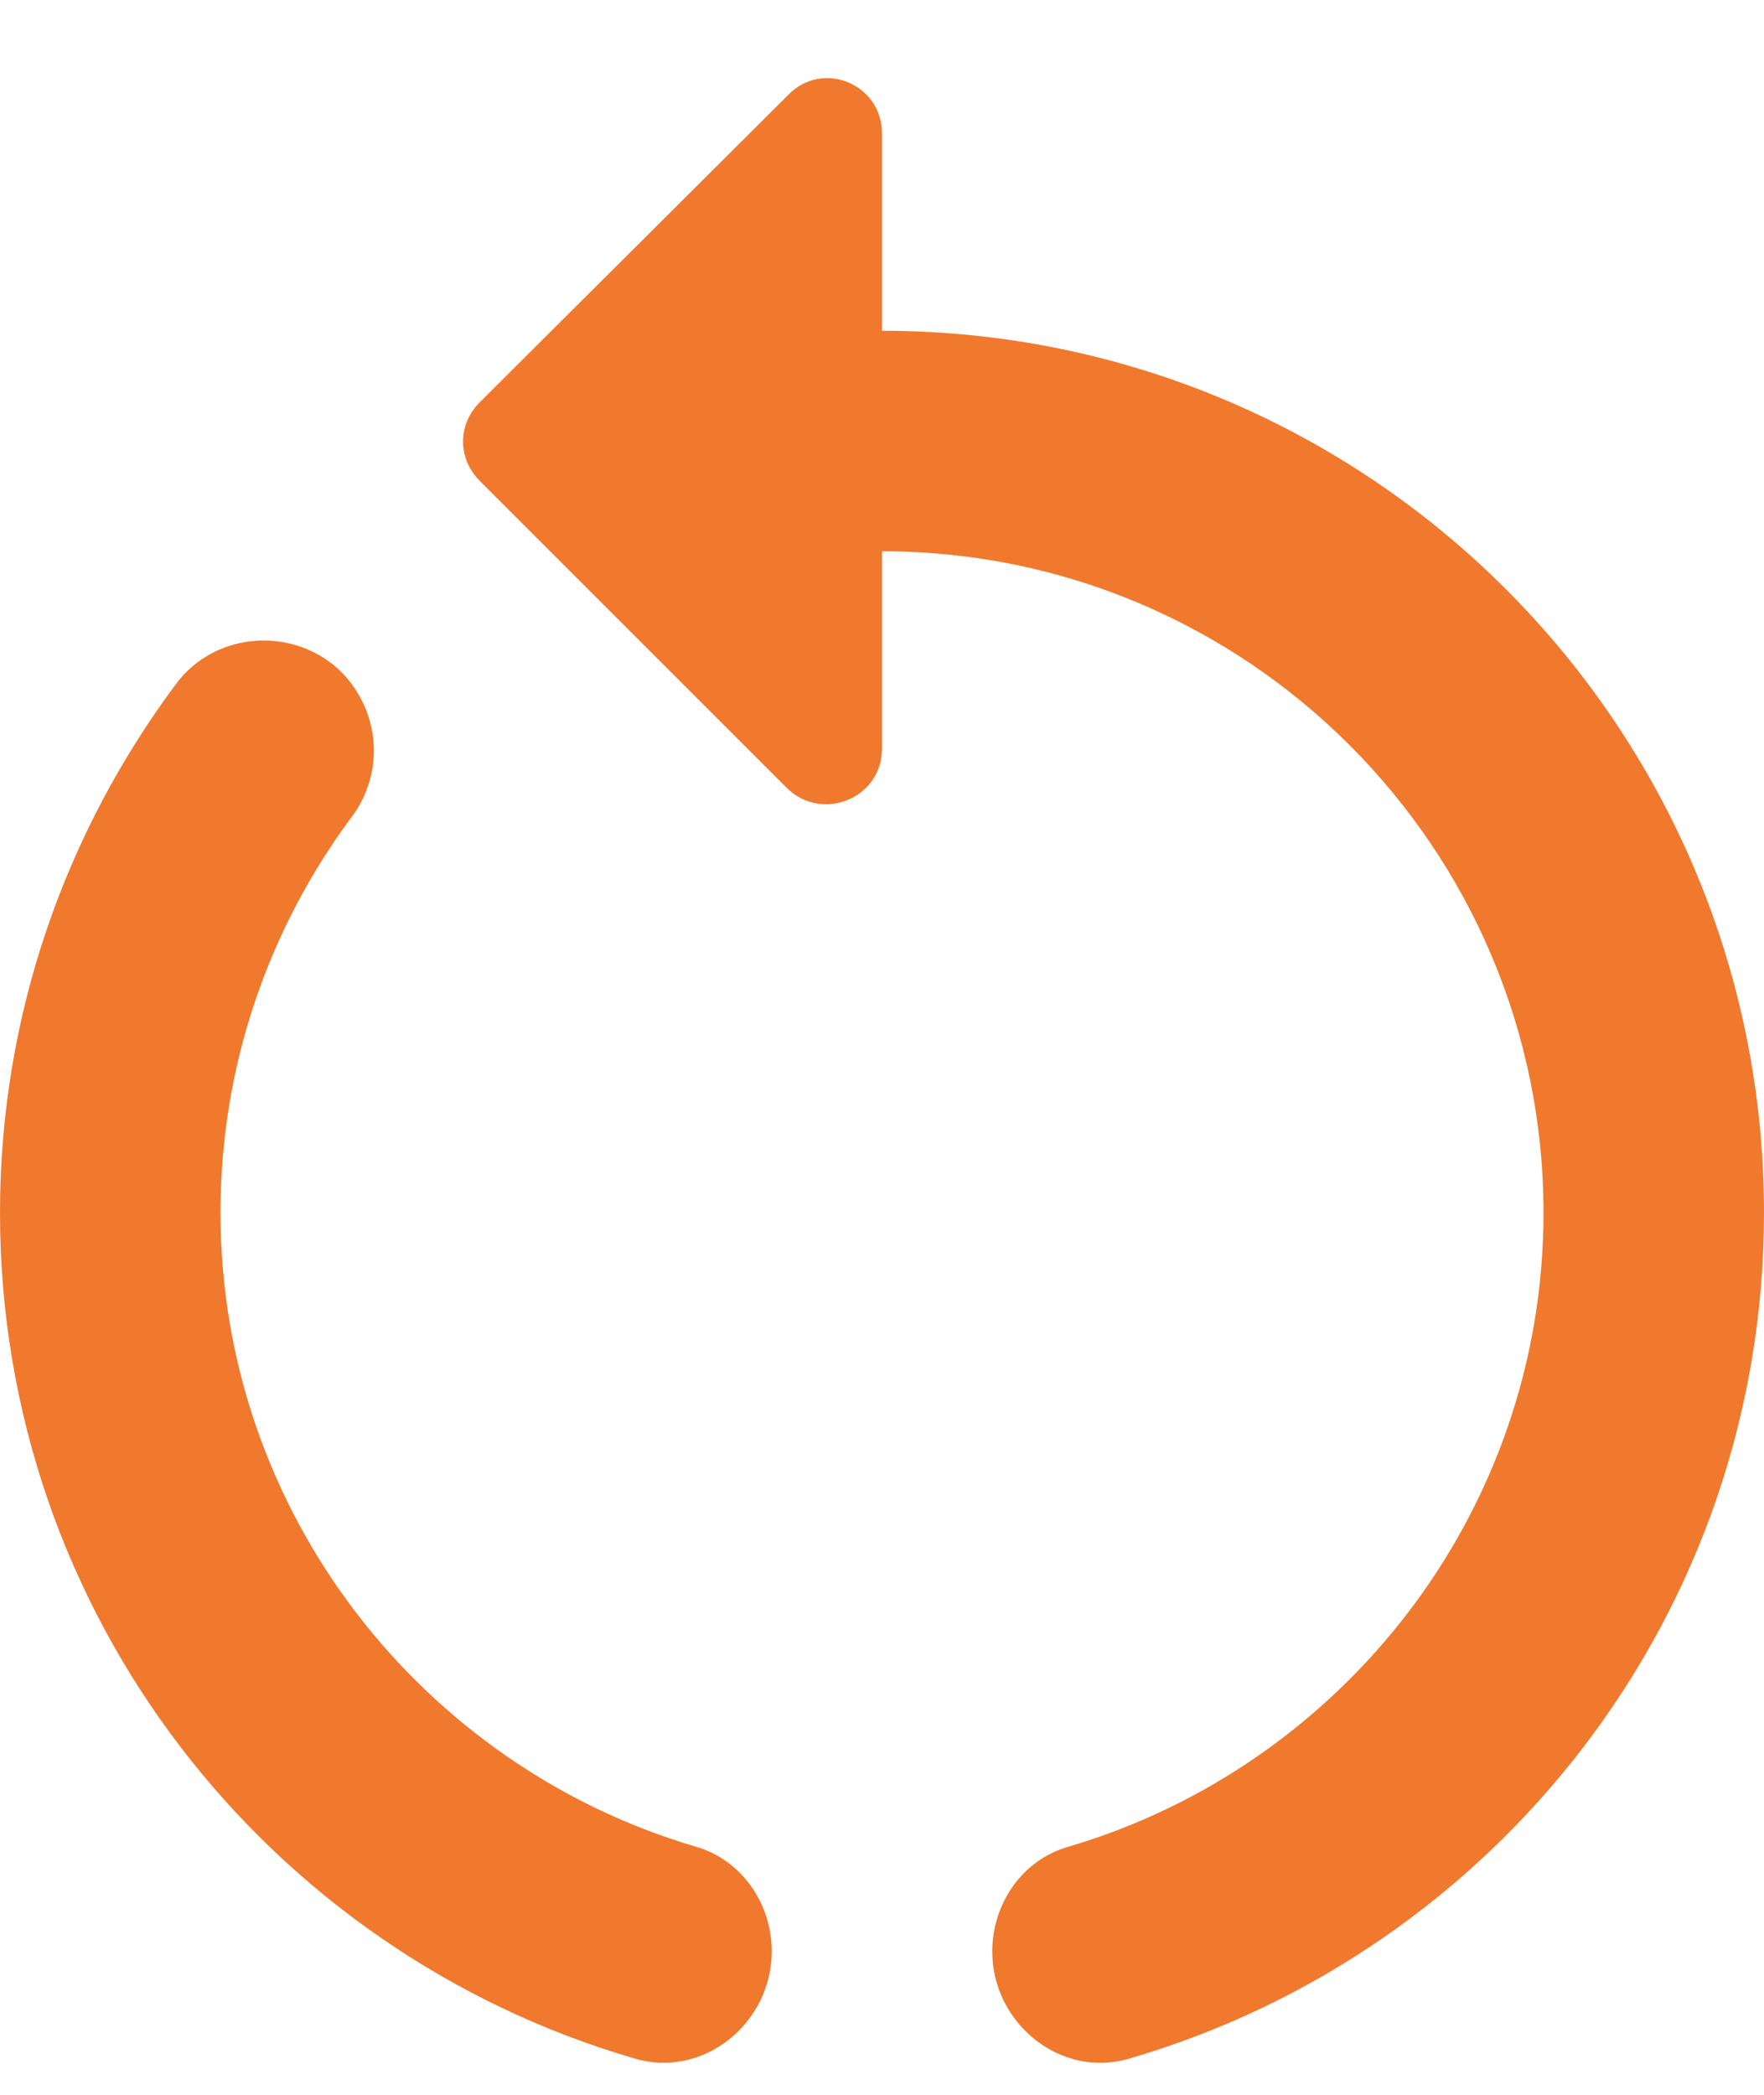<svg width="16" height="19" viewBox="0 0 16 19" fill="none" xmlns="http://www.w3.org/2000/svg">
<path d="M8 3V1.21C8 0.76 7.46 0.54 7.15 0.86L4.35 3.65C4.15 3.85 4.15 4.16 4.35 4.36L7.14 7.15C7.46 7.46 8 7.24 8 6.79V5C11.31 5 14 7.69 14 10.999C14 13.72 12.17 16.02 9.69 16.75C9.27 16.869 9 17.27 9 17.7C9 18.349 9.62 18.86 10.25 18.669C13.57 17.7 16 14.639 16 10.999C16 6.58 12.42 3 8 3Z" fill="#F0792E"/>
<path d="M2 10.999C2 9.659 2.44 8.419 3.19 7.409C3.49 7.009 3.45 6.459 3.1 6.099C2.68 5.679 1.96 5.719 1.6 6.199C0.6 7.539 0 9.199 0 10.999C0 14.639 2.43 17.699 5.75 18.669C6.38 18.859 7 18.349 7 17.699C7 17.269 6.73 16.869 6.31 16.749C3.83 16.019 2 13.719 2 10.999Z" fill="#F0792E"/>
</svg>

